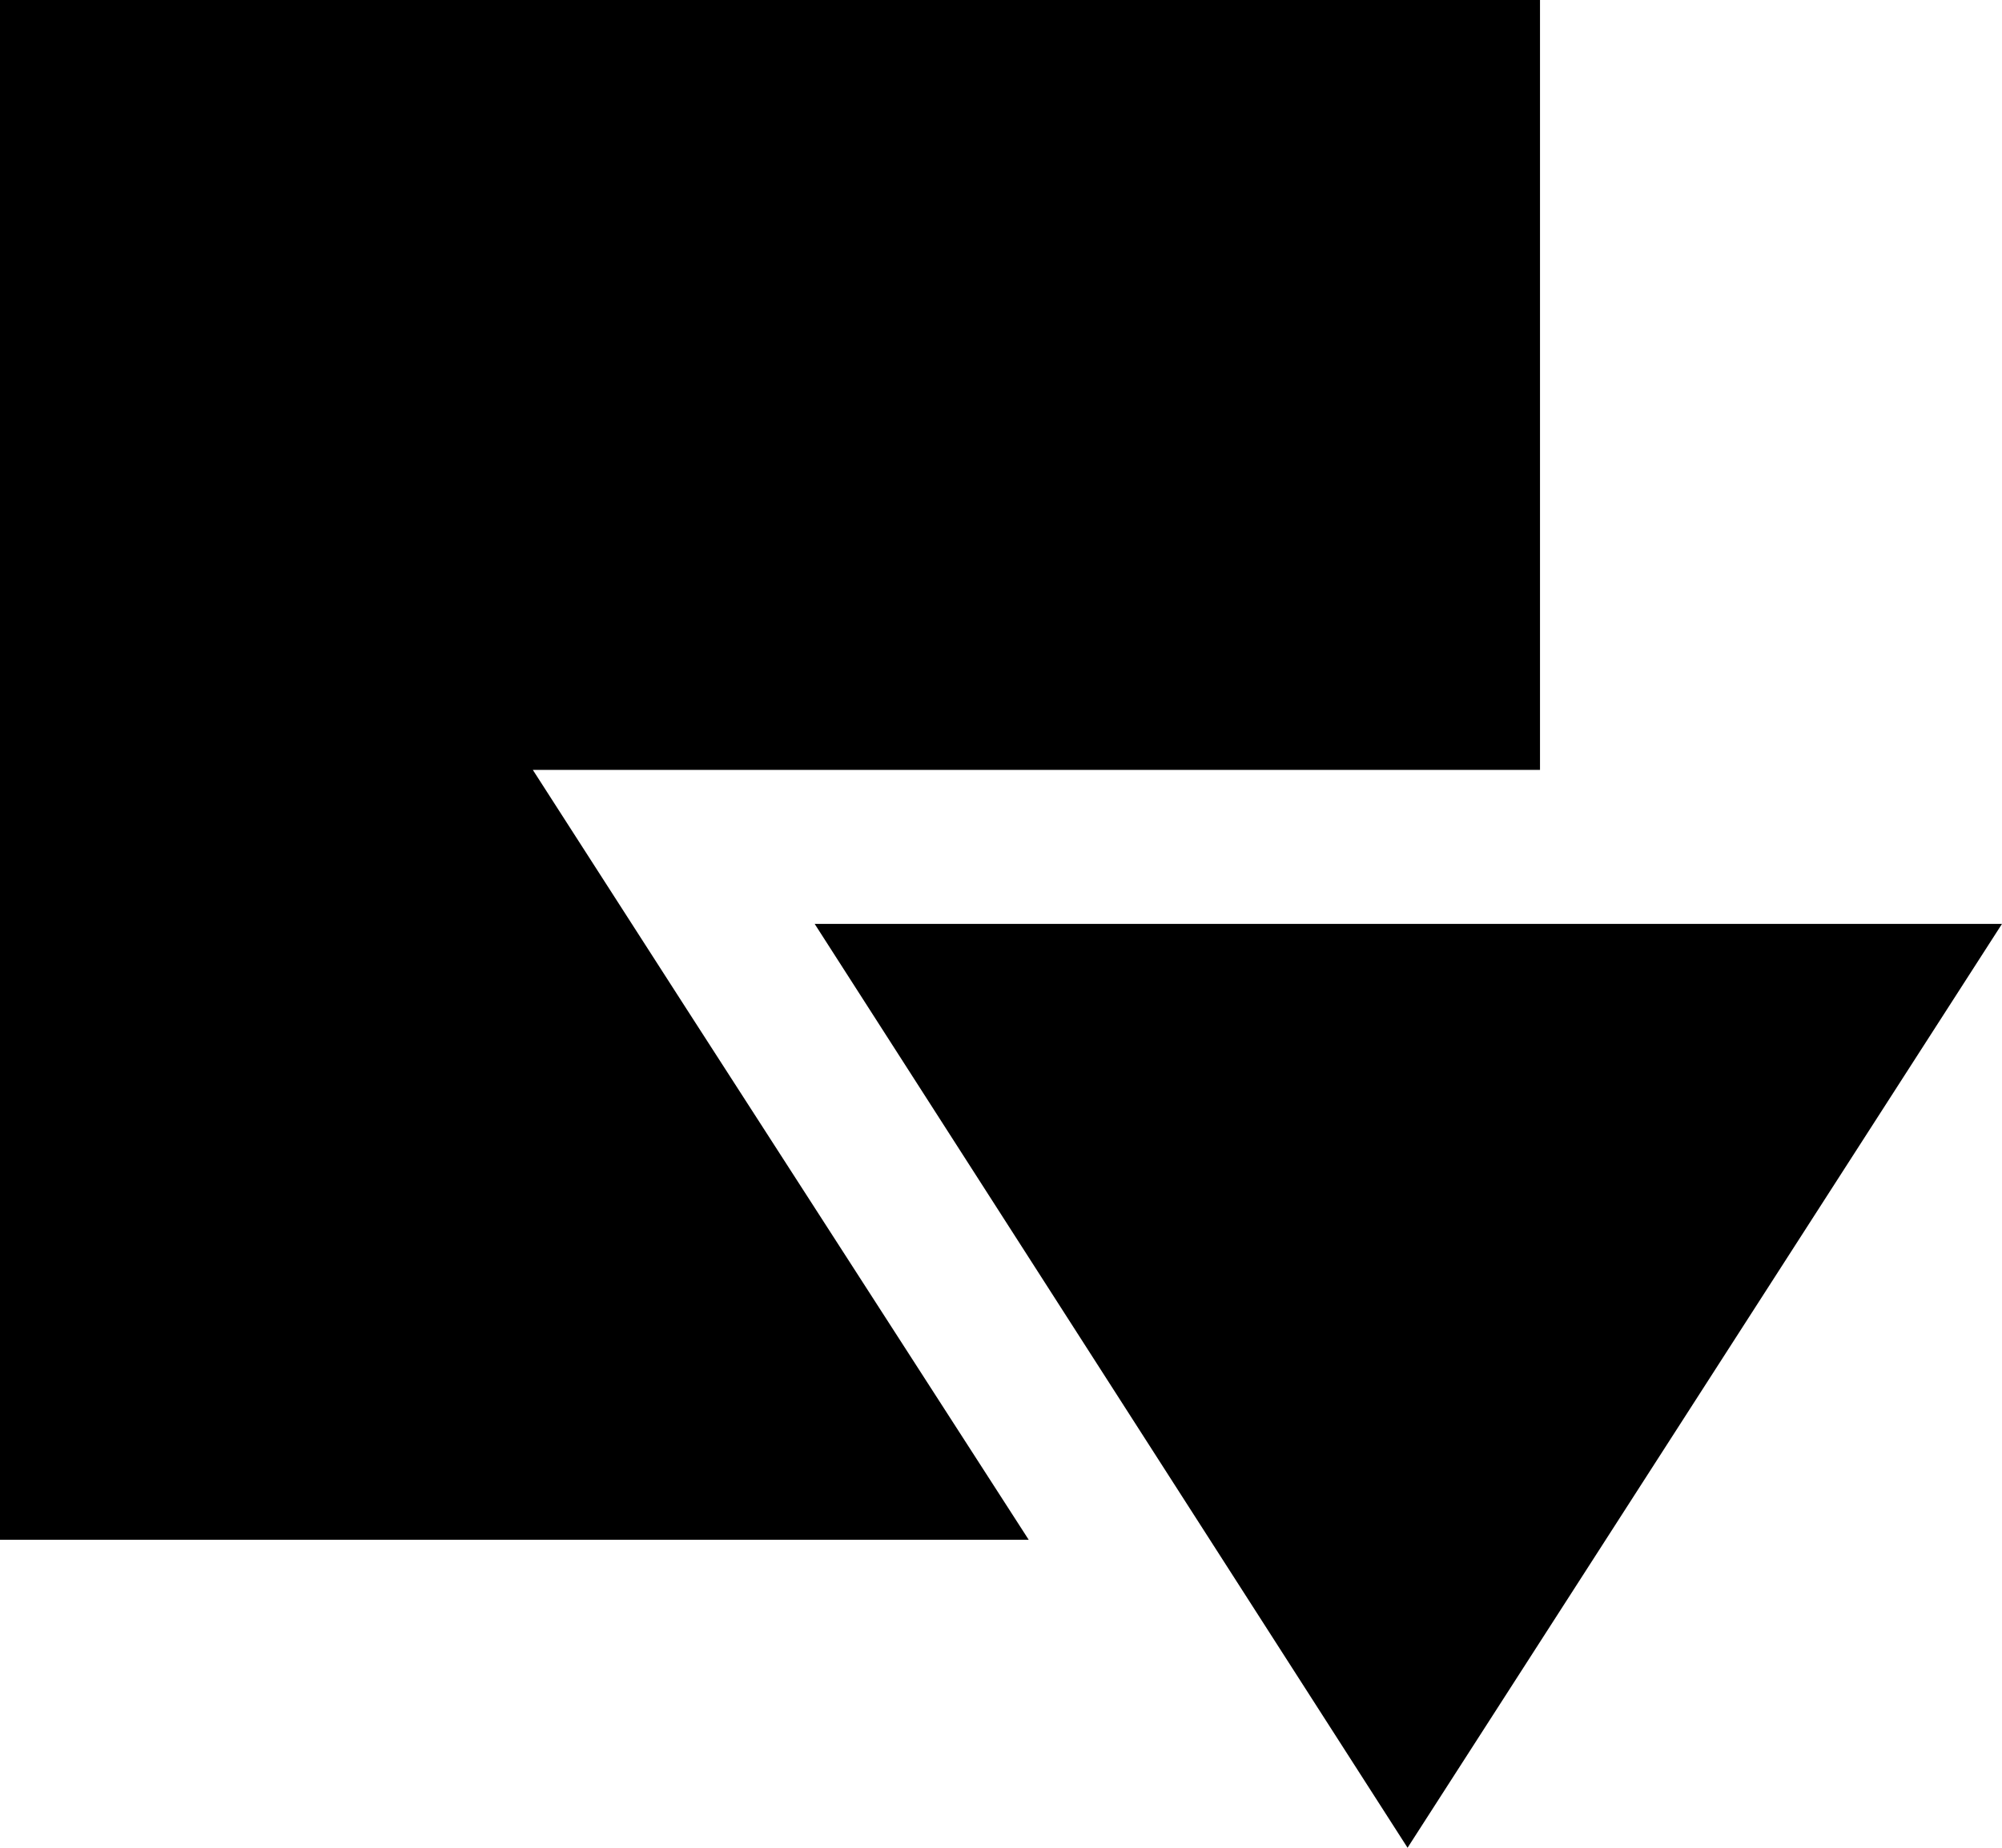 <svg xmlns="http://www.w3.org/2000/svg" viewBox="0 0 13 12"><title>buildType-S-fill-arrow</title><g id="Layer_1" data-name="Layer 1"><path d="M5.29,6l3.85,6L13,6ZM3.46,5H10V0H0V10H6.68L4.45,6.54Z"/></g></svg>